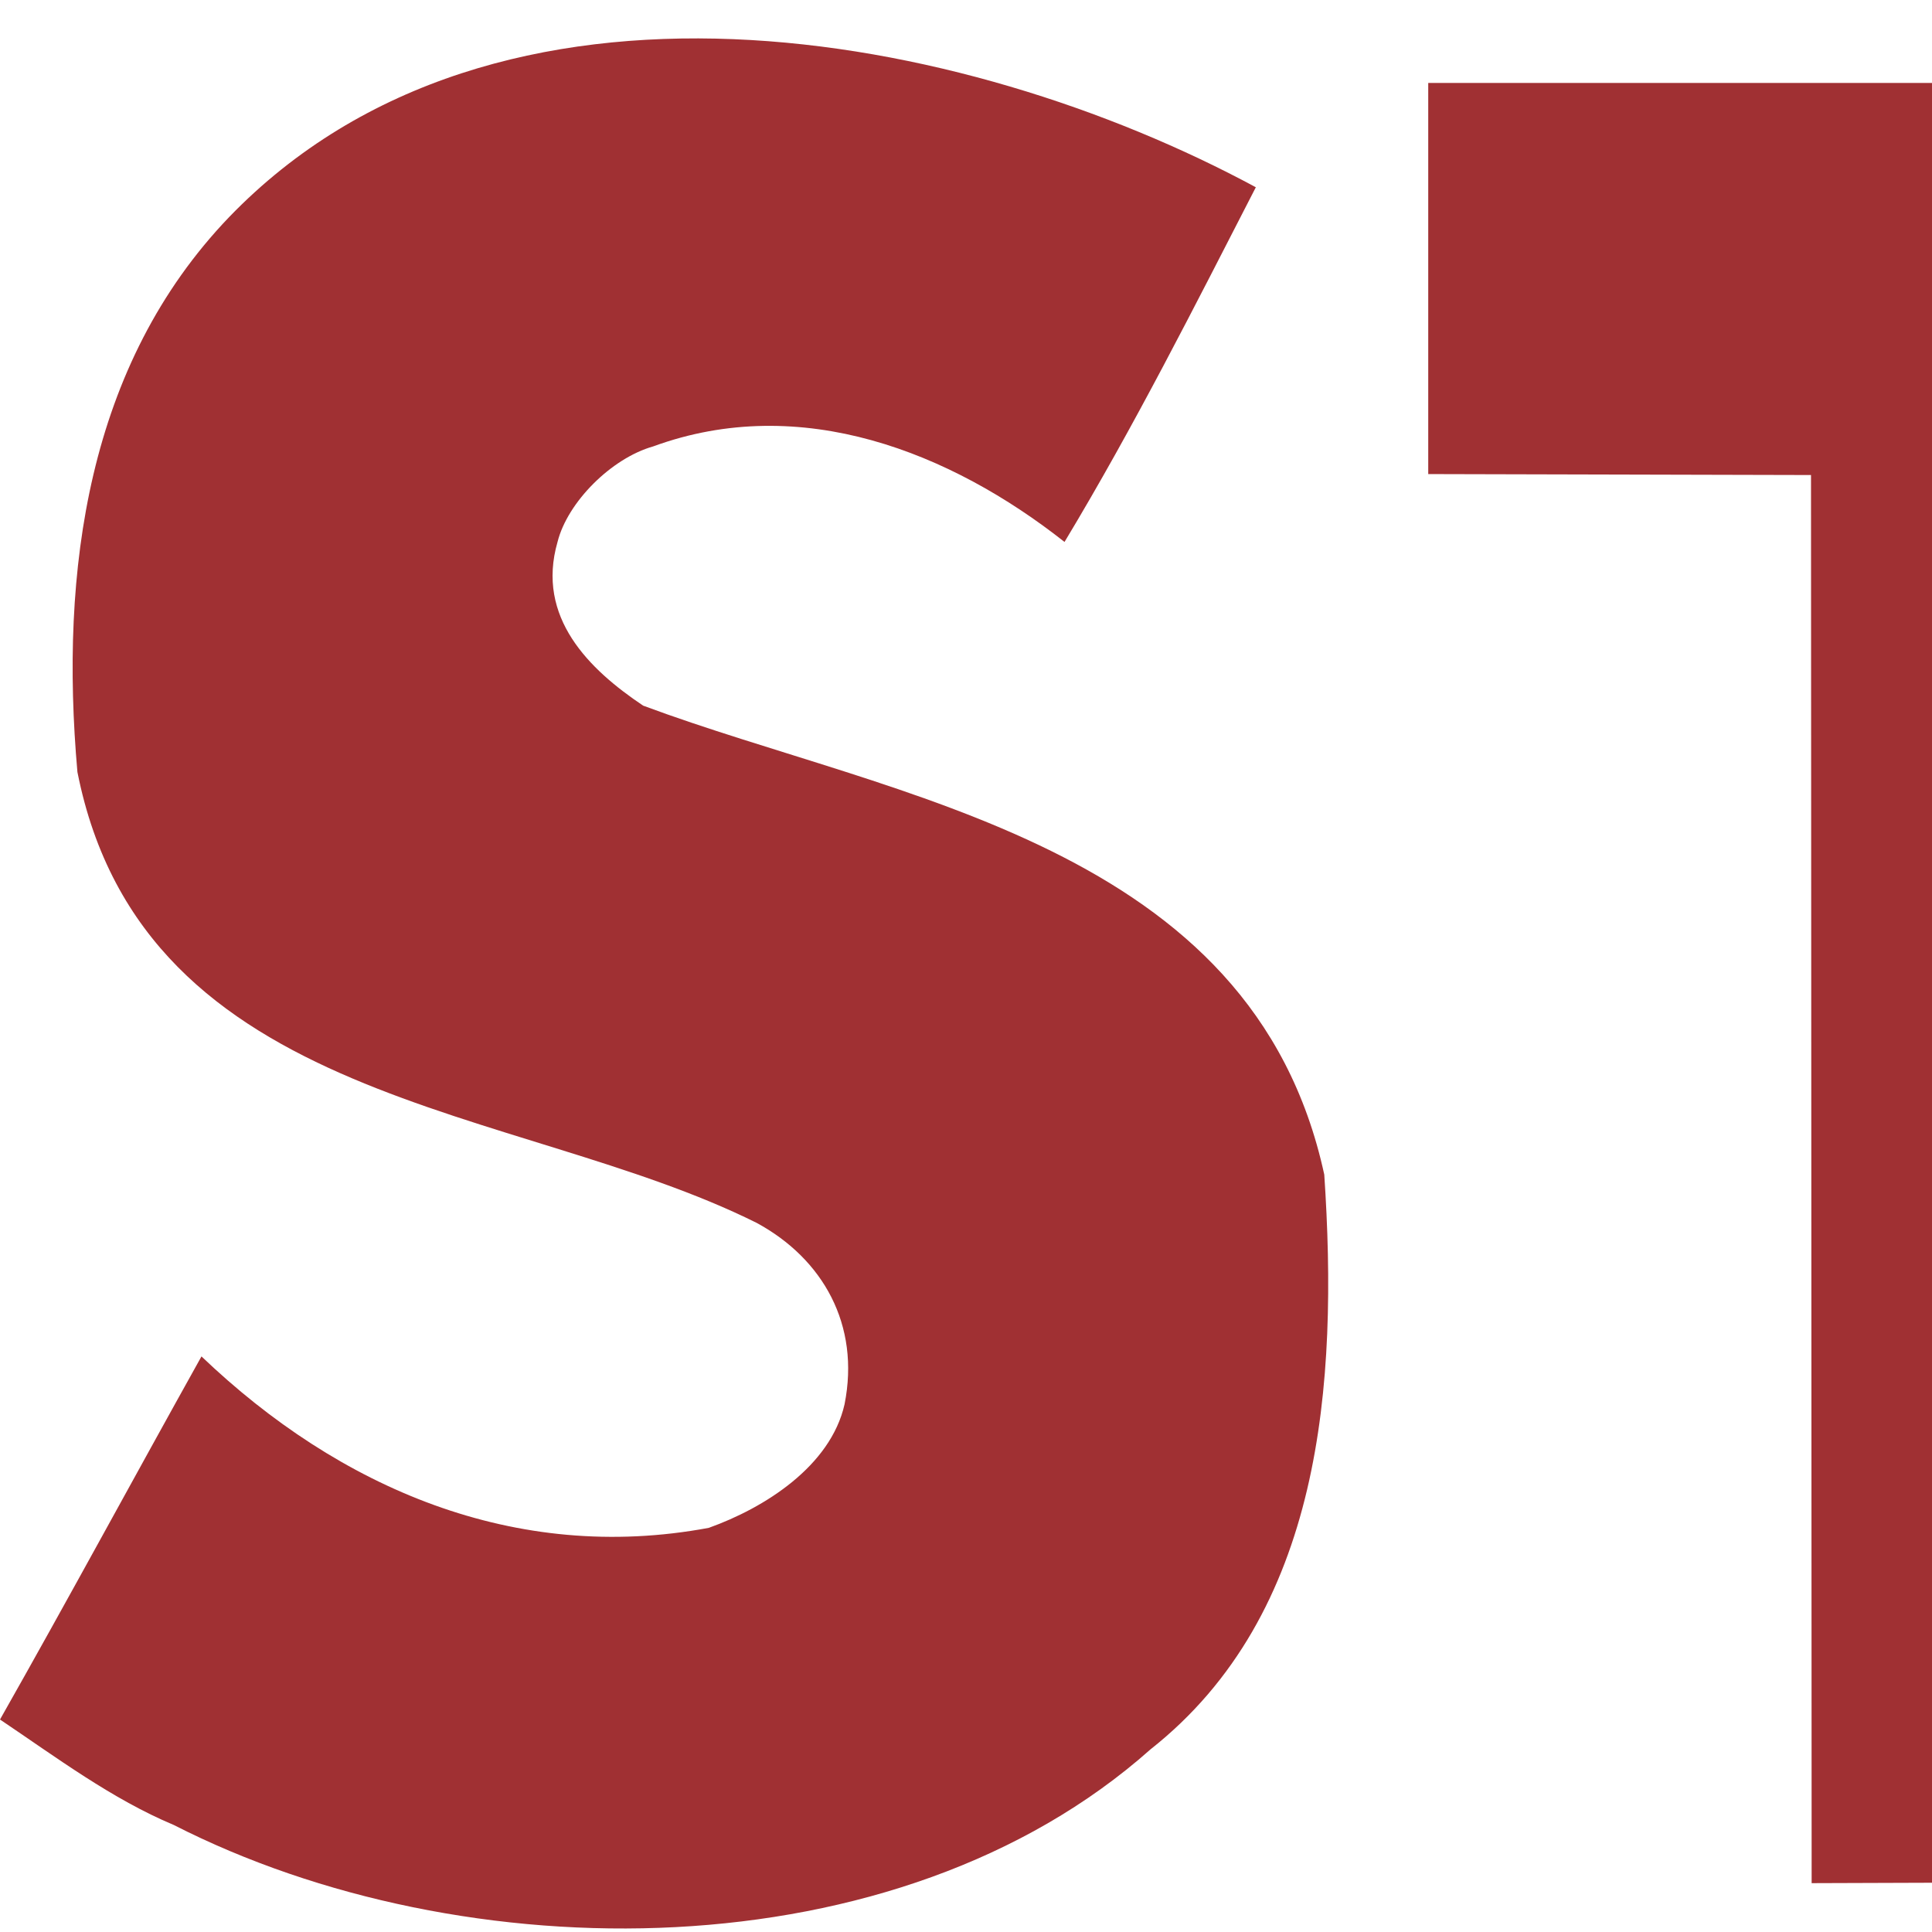 <?xml version="1.0" encoding="UTF-8" standalone="no"?>
<!-- Created with Inkscape (http://www.inkscape.org/) -->
<svg xmlns:rdf="http://www.w3.org/1999/02/22-rdf-syntax-ns#" xmlns="http://www.w3.org/2000/svg" height="30" width="30" version="1.1" xmlns:cc="http://creativecommons.org/ns#" xmlns:dc="http://purl.org/dc/elements/1.1/">
<g transform="translate(-9.079 -400.53)">
<g transform="matrix(1.238 0 0 1.237 9.079 400.53)" fill="#a03033">
<path d="m197.01 0.354v2.277h4.269v3.91h2.18l-0.004-6.191h-6.445"/>
<path d="m201.28 15.006h2.18v-6.574h-2.18v6.574z"/>
<path d="m201.28 21.104-4.23-0.008v2.18h6.41v-6.41h-2.18v4.238"/>
<path d="m188.62 23.276h6.703v-2.18h-6.703v2.18z"/>
<path d="m182.69 16.768-2.179 0.012v6.508l6.269-0.012-0.019-2.176h-4.086l0.019-4.332"/>
<path d="m180.48 15.006h2.18v-6.574h-2.18v6.574z"/>
<path d="m182.75 6.588v-3.914l4.23 0.008v-2.34l-6.449-0.004-0.004 6.242 2.223 0.008"/>
<path d="m199.39 4.362-6.636-0.004v2.012h4.293v4.727h2.343v-6.734"/>
<path d="m199.39 12.955h-2.343v3.871l-4.231 0.031v2.344h6.574v-6.25"/>
<path d="m188.62 15.006h6.703v-6.574h-6.703v6.574z"/>
<path d="m184.54 19.151 6.562 0.012-0.035-2.312h-4.168l-0.004-3.891h-2.343l-0.012 6.191"/>
<path d="m191.13 4.362h-6.574v6.734l2.339 0.004-0.011-4.547 4.246-0.012v-2.18"/>
<path d="m188.63 2.651h6.672v-2.336h-6.672v2.336z"/>
<path d="m223.63 1.897c-0.782 1.516-1.539 3.031-2.426 4.496-1.438-1.137-3.309-1.918-5.203-1.211-0.504 0.125-1.059 0.68-1.211 1.211-0.274 0.934 0.402 1.59 1.086 2.047 3.183 1.211 7.73 1.766 8.617 5.938 0.176 2.652 0 5.559-2.195 7.277-3.207 2.879-8.692 2.828-12.356 0.984-0.781-0.328-1.465-0.856-2.195-1.336 0.855-1.539 1.715-3.082 2.551-4.598 1.742 1.668 3.965 2.602 6.441 2.172 0.68-0.25 1.516-0.781 1.692-1.566 0.226-1.008-0.25-1.844-1.086-2.324-3.032-1.516-7.782-1.465-8.618-5.684-0.226-2.551 0.125-5.18 1.946-7.051 3.359-3.512 9.273-2.348 12.965-0.352"/>
<path d="m259.29 0.557c1.844 3.891 3.031 8.059 4.75 12.004 1.719-3.863 3.336-8.012 5.078-12.004h5.676l3.551 22.836-5.817-0.016c-0.605-4.344-1.211-8.668-1.816-12.988-1.934 4.297-3.668 8.629-5.489 12.926-0.832 0.023-1.707 0-2.492 0l-5.133-13.051c-0.832 4.242-1.316 8.781-1.972 13.106l-5.781 0.008v-0.984l3.804-21.836h5.645"/>
<path d="m293.87 5.545-6.898-0.012 0.011 3.891h6.278l0.011 4.961-6.304-0.008 0.011 8.984-5.949 0.008v-22.82h12.836v4.988"/>
<path d="m302.96 14.28c-0.051 1.949 1.269 3.938 2.687 4.344 1.54 0.227 3.282 0.277 4.372-0.961 1.085-1.262 0.898-1.984 1.074-3.629l0.008-13.352 6.093 0.008c0 4.602-0.054 13.344-0.054 13.914 0 2.141-0.379 3.172-0.829 4.269-1.617 3.992-5.863 5.203-9.929 5.102-3.082-0.199-6.063-1.188-7.883-3.891-0.91-1.668-1.387-3.512-1.336-5.582l0.125-13.949h5.684l-0.008 13.723"/>
<path d="m337.68 14.74 0.027-14.184h5.797l0.004 22.809-5.715 0.008-10.918-13.949 0.004 13.937-5.941 0.008v-22.82h5.683l11.055 14.184"/>
<path d="m383.16 5.545-6.801-0.012-0.004 3.809h6.914v4.934h-7.023l0.012 3.988 6.902-0.004v5.098l-12.742 0.008v-22.82h12.734l0.004 4.988"/>
<path d="m400.79 5.545-4.645-0.012 0.004 17.828-5.945 0.008 0.004-17.828-4.856-0.012v-4.977h15.391l0.043 4.988"/>
<path d="m363.52 3.362c-2.43-2.449-7.84-2.781-11.66-2.805h-4.234v22.82s3.453 0 5.187 0.016c2.047 0.016 4.067-0.024 5.957-0.395 3.864-0.656 7.379-4.473 8.387-8.109 0.957-4.293-0.25-8.59-3.637-11.523l-0.004-0.004zm-2.68 11.144c-0.602 1.895-2.426 3.387-4.367 3.637-0.883 0.227-1.946 0.074-2.907 0.125v-12.609c2.301-0.074 4.571 0.176 6.063 1.816 1.668 1.816 1.894 4.676 1.211 7.023"/>
<path d="m240.49 0.557h-6.293l-8.742 22.82 6.383-0.008 1.375-4.008 8.172-0.004c0.527 1.285 0.949 2.785 1.656 4.024l6.207-0.008-0.141-0.238-8.617-22.566v-0.012zm-5.461 14.203 2.324-6.922 2.297 6.922h-4.625"/>
<path d="m15.754 2.346c-0.773 1.504-1.527 3.004-2.402 4.457-1.426-1.125-3.305-1.879-5.16-1.199-0.523 0.148-1.074 0.699-1.199 1.199-0.273 0.949 0.398 1.602 1.074 2.055 3.156 1.176 7.641 1.726 8.543 5.887 0.176 2.629-0.024 5.512-2.18 7.215-3.18 2.828-8.617 2.805-12.25 0.949-0.774-0.324-1.477-0.851-2.18-1.324 0.852-1.504 1.676-3.031 2.527-4.558 1.727 1.652 3.934 2.606 6.363 2.152 0.699-0.25 1.527-0.773 1.703-1.551 0.199-1-0.274-1.828-1.102-2.277-3.004-1.5-7.688-1.453-8.52-5.66-0.223-2.528 0.125-5.11 1.902-6.965 3.356-3.481 9.219-2.352 12.879-0.375"/>
<path d="m33.207 5.951h-4.57l0.016 17.668-5.93 0.02-0.008-17.676-4.801-0.012v-4.91h15.281l0.012 4.906"/>
<path d="m41.363 15.702c0.176 1.351 1.027 2.828 2.402 3.254 1.524 0.223 3.277 0.25 4.332-0.977 1.074-1.25 0.898-3.031 1.074-4.684l-0.02-12.25h5.899v14.035c0.16 2.48-0.422 3.316-0.688 4.101-1.602 3.981-5.836 5.16-9.871 5.059-3.055-0.172-5.984-1.152-7.816-3.855-0.898-1.652-1.375-3.481-1.324-5.512l0.016-13.828h5.938l0.059 14.656"/>
<path d="m94.281 5.854-6.961-0.008-0.004 3.84 6.594-0.016 0.019 4.953-6.609 0.008-0.004 3.949 6.879-0.004v5.043l-12.641 0.02v-22.598h12.723l0.004 4.809"/>
<path d="m114.62 14.877-0.039-13.832h5.809l0.007 22.578-5.668 0.02-10.82-13.828-0.062 13.809-5.821 0.02v-22.598h5.66l10.938 13.832"/>
<path d="m138.18 5.854-4.723-0.008v17.777l-5.848 0.02-0.008-17.676-4.8-0.012v-4.91h15.379l0.003 4.809"/>
<path d="m153.11 5.967-6.875 0.012 0.012 3.707 6.602 0.008 0.011 4.926-6.601 0.008-0.008 3.949 6.953 0.008v5.043l-12.715 0.004v-22.598h12.629l-0.004 4.922"/>
<path d="m168.62 14.373c0.926-0.426 1.98-0.523 2.754-1.301 1.953-1.726 2.277-4.281 2.055-6.738-1.2-4.641-7.43-5.262-11.876-5.285h-4.605v22.598l5.883-0.004v-8.66l5.66 8.668 7.16-0.004-7.035-9.262 0.004-0.012zm-1.805-4.309c-1.051 0.949-2.48 1-3.984 0.949v-5.41c1.601 0.199 3.73-0.148 4.332 1.676 0.25 0.926 0.406 1.844-0.348 2.777"/>
<path d="m74.688 3.799c-3.981-3.981-10.27-2.379-15.758-2.754v22.598c3.684-0.125 7.613 0.301 11.074-0.348 3.809-0.676 7.289-4.434 8.293-8.066 0.949-4.258-0.25-8.516-3.606-11.426l-0.004-0.004zm-2.657 11.078c-0.574 1.852-2.402 3.328-4.309 3.606-0.898 0.199-1.93 0.074-2.906 0.098v-12.5c2.277-0.047 4.535 0.172 6.012 1.801 1.676 1.801 1.902 4.66 1.199 6.988"/>
</g>
</g>
</svg>
